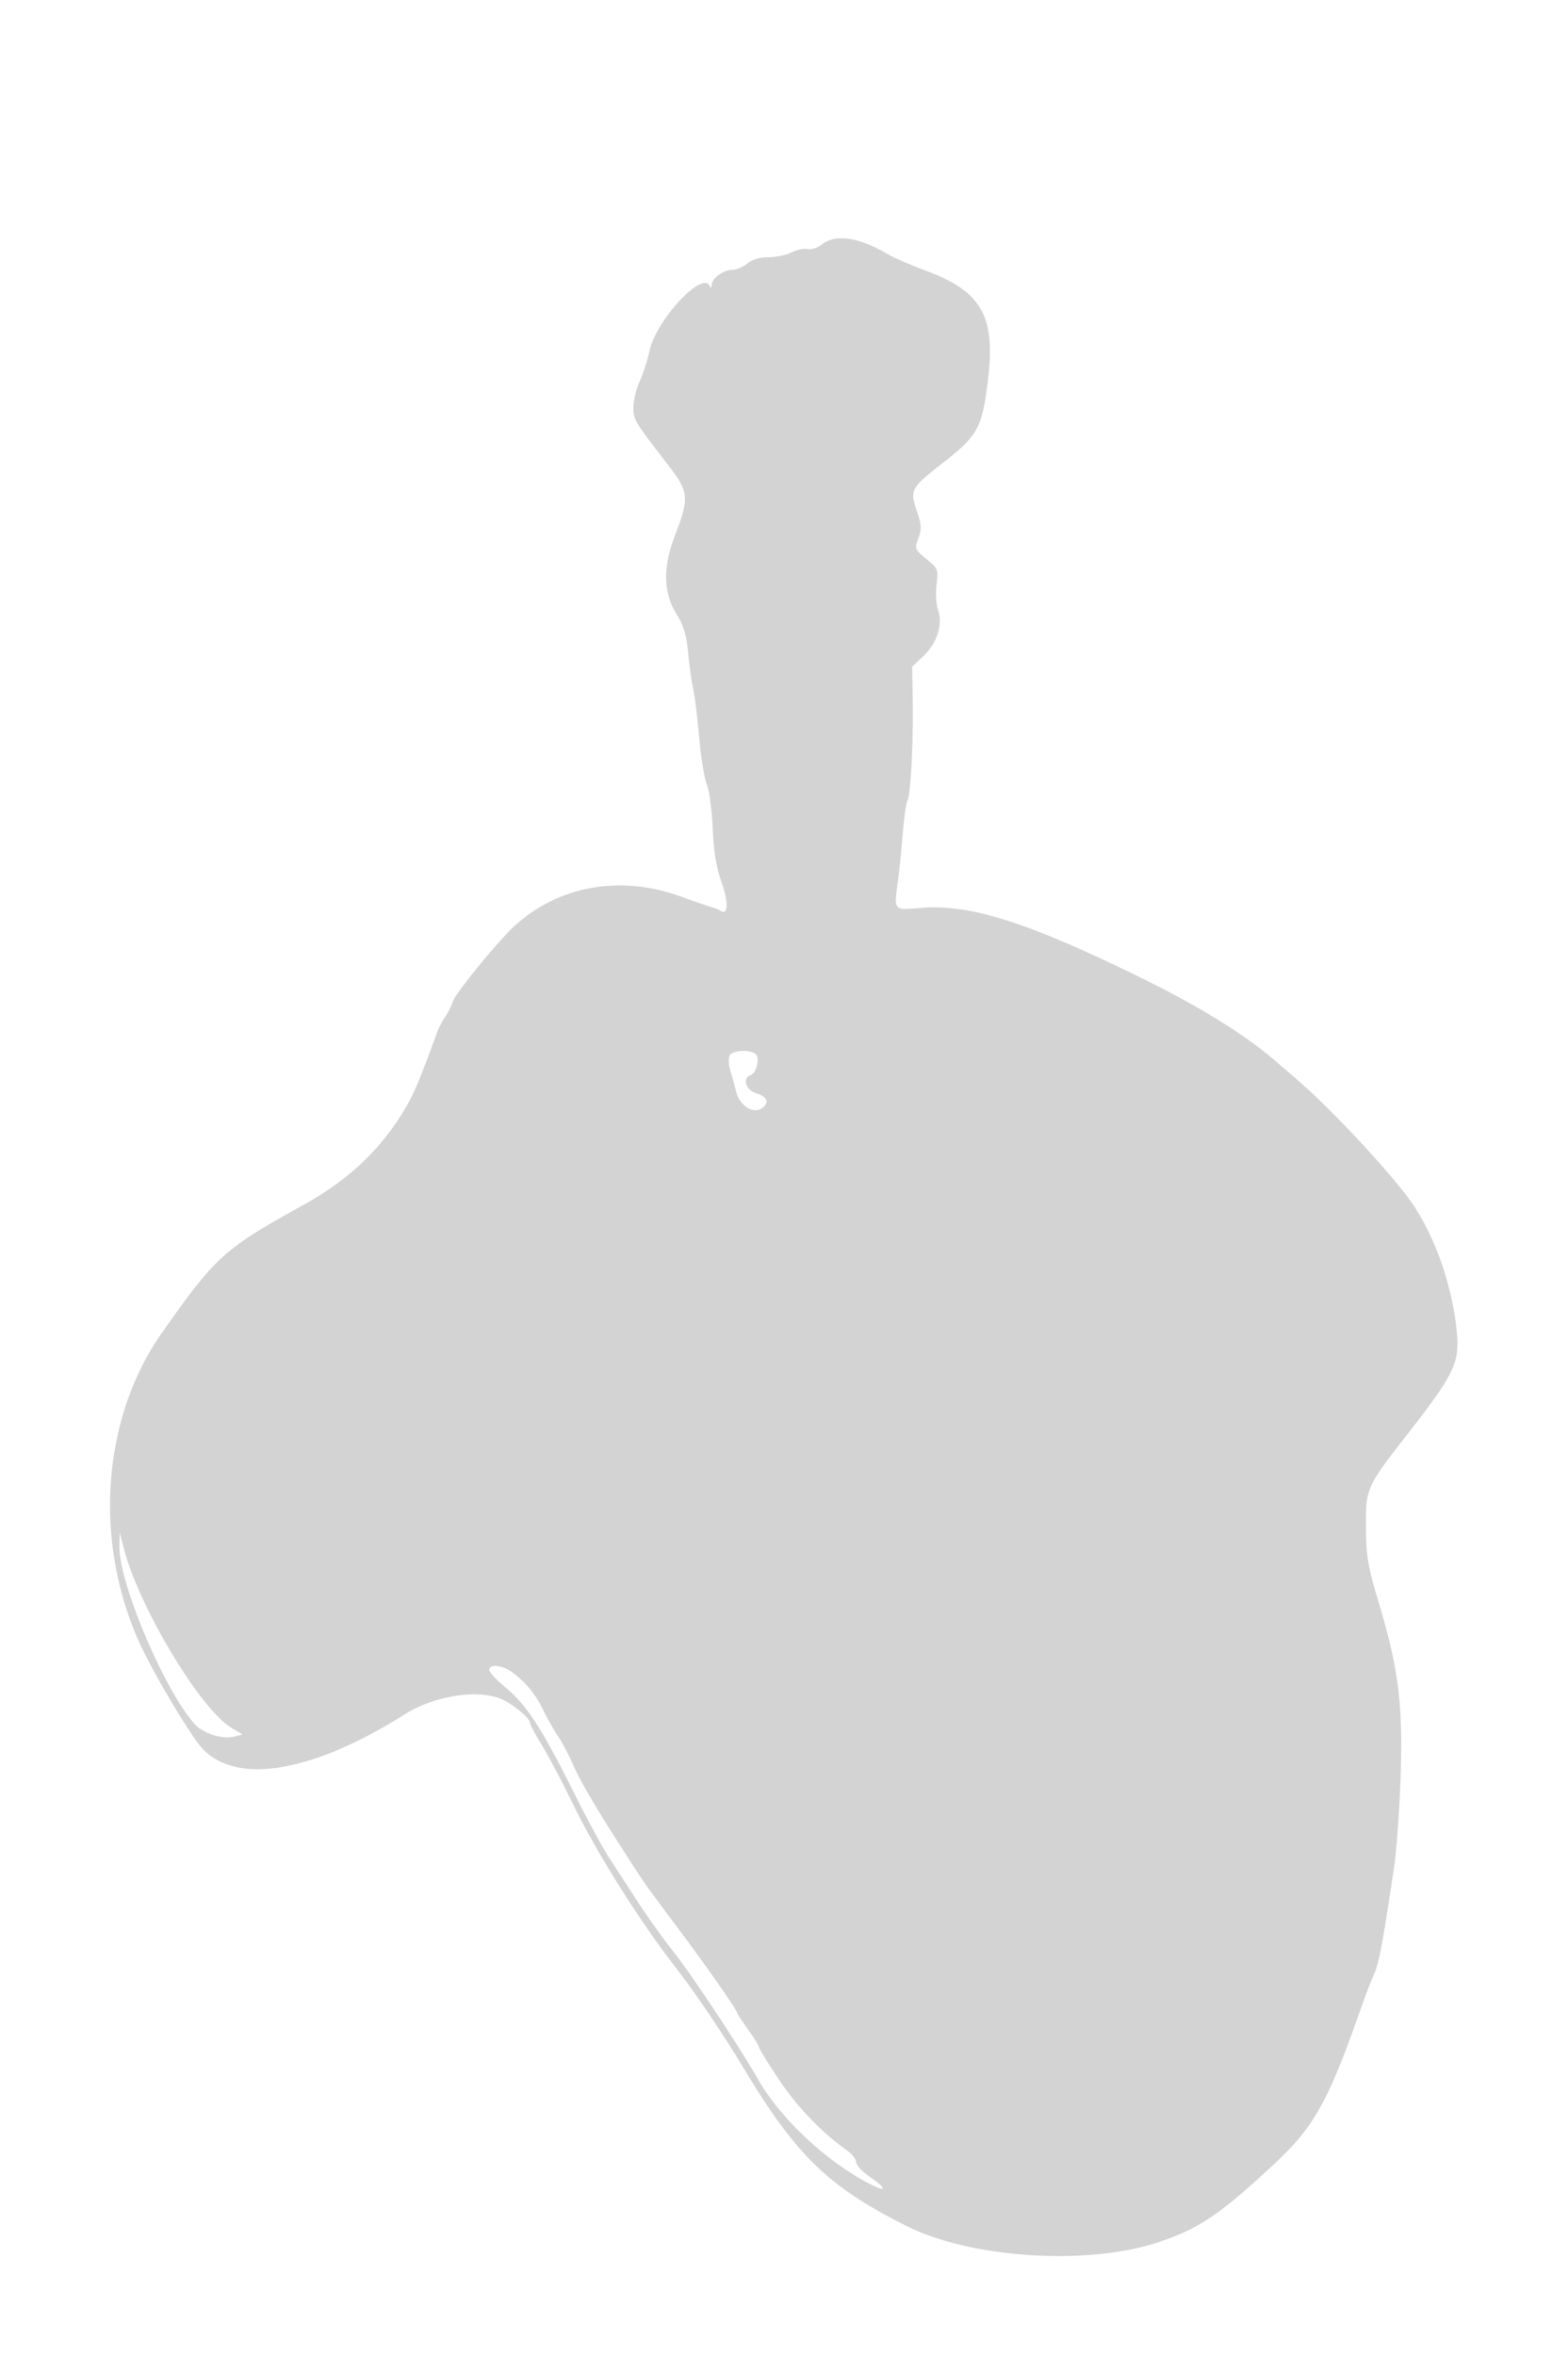 <svg xmlns="http://www.w3.org/2000/svg" width="500" height="751"><path d="M262 77.973c-1.417 1.093-3.38 1.71-4.532 1.424-1.118-.277-3.368.192-5 1.043-1.632.851-4.922 1.55-7.31 1.554-2.821.004-5.234.707-6.885 2.006-1.399 1.1-3.507 2-4.685 2-2.84 0-6.568 2.688-6.667 4.807-.048 1.041-.273 1.212-.583.443-2.142-5.307-17.088 10.696-19.204 20.562-.626 2.919-2.038 7.281-3.136 9.693-1.099 2.412-1.998 6.137-1.998 8.279 0 4.081.159 4.347 11.172 18.616 6.529 8.46 6.691 10.295 1.982 22.513-3.772 9.788-3.624 18.016.444 24.605 2.408 3.9 3.258 6.685 3.819 12.5.396 4.115 1.135 9.367 1.642 11.671.507 2.304 1.373 9.328 1.923 15.608.551 6.28 1.636 12.945 2.412 14.811.776 1.866 1.619 8.117 1.873 13.892.329 7.476 1.129 12.389 2.778 17.059 2.308 6.538 2.175 10.821-.288 9.283-.691-.432-1.707-.881-2.257-.997-.55-.116-5.5-1.811-11-3.768-18.98-6.751-38.579-3.139-52.525 9.682-5.326 4.896-18.698 21.286-19.517 23.921-.396 1.276-1.493 3.445-2.436 4.82-.944 1.375-2.206 3.85-2.805 5.5-5.903 16.271-7.753 20.478-11.664 26.525-7.674 11.862-17.339 20.631-31.156 28.269-24.953 13.793-27.624 16.21-44.693 40.447-18.756 26.633-21.905 64.752-8.024 97.125 3.527 8.228 12.163 23.308 19.038 33.249 9.926 14.35 35.119 11.058 66.377-8.675 9.298-5.869 23.081-8.064 30.687-4.887 3.743 1.564 9.218 6.109 9.218 7.652 0 .457 1.757 3.724 3.905 7.259 2.148 3.535 6.6 11.988 9.894 18.783 7.23 14.914 21.096 37.007 32.167 51.253 6.617 8.514 15.311 21.366 22.322 33 16.703 27.713 26.801 37.483 51.69 50.008 20.468 10.3 57.292 12.756 80.022 5.336 13.149-4.292 19.967-8.867 37.265-25.001 12.866-12.001 17.276-19.918 27.765-49.843 1.253-3.575 3.089-8.344 4.08-10.598 1.672-3.802 2.746-9.532 6.45-34.402.778-5.225 1.705-18.05 2.06-28.5.782-23.019-.601-34.233-6.784-55-3.683-12.367-4.179-15.225-4.252-24.5-.101-12.698-.029-12.858 13.897-30.707 13.879-17.789 15.867-21.832 15.138-30.793-1.171-14.389-6.49-30.197-13.91-41.337-5.87-8.813-25.379-29.896-36.763-39.729a3504.645 3504.645 0 0 0-7.5-6.462c-9.59-8.228-23.847-17.052-41.946-25.961-36.733-18.083-55.334-23.986-71.156-22.58-8.324.739-8.285.783-7.109-7.828.459-3.357 1.182-10.394 1.608-15.639.426-5.245 1.114-10.086 1.53-10.759 1.009-1.633 1.928-19.17 1.686-32.205l-.194-10.5 3.545-3.31c4.341-4.054 6.327-10.245 4.718-14.707-.602-1.668-.821-5.28-.489-8.079.584-4.933.502-5.143-3.227-8.216-3.744-3.086-3.799-3.229-2.567-6.635 1.05-2.906 1.002-4.237-.293-8.052-2.516-7.41-2.332-7.769 8.198-16.012 11.181-8.752 12.429-11.07 14.317-26.599 2.413-19.851-2.048-27.877-19.067-34.307-5.225-1.974-10.625-4.255-12-5.069-10.029-5.938-17.363-7.118-22-3.541m-29.411 258.656c-.344.896-.192 3.033.336 4.75a133.11 133.11 0 0 1 1.8 6.6c1.026 4.262 5.283 7.135 8.016 5.412 2.725-1.718 2.086-3.795-1.491-4.848-3.438-1.012-4.651-4.791-1.879-5.855 1.995-.766 3.055-5.802 1.437-6.828-2.317-1.47-7.548-.98-8.219.769M38.085 492.936c-.223 11.63 14.647 46.567 24.188 56.831 2.643 2.843 8.685 4.711 12.302 3.804l2.755-.692-3.415-2.035c-10.049-5.988-29.596-38.521-34.454-57.344l-1.291-5-.085 4.436M156 532.288c0 .709 2.137 3.055 4.75 5.214 7.314 6.045 11.889 13.091 23.053 35.498 3.699 7.425 8.486 16.2 10.638 19.5 2.151 3.3 6.284 9.653 9.182 14.118 2.899 4.464 7.902 11.439 11.119 15.5 5.784 7.301 21.317 30.711 26.794 40.382 7.173 12.666 21.794 26.405 35.811 33.651 5.481 2.833 5.612 1.605.223-2.103-2.513-1.729-4.578-3.91-4.587-4.846-.01-.936-1.29-2.602-2.846-3.702-8.104-5.73-15.897-13.829-21.741-22.595-3.518-5.277-6.396-9.949-6.396-10.381 0-.432-1.575-2.977-3.5-5.657-1.925-2.679-3.5-5.099-3.5-5.377 0-.812-10.011-15.112-18.585-26.548-10.664-14.224-10.592-14.122-17.562-24.942-8.967-13.92-14.222-22.914-16.362-28-1.042-2.475-3.076-6.3-4.521-8.5-1.446-2.2-3.613-6.025-4.816-8.5-2.406-4.946-5.143-8.318-9.541-11.75-3.143-2.453-7.613-3.018-7.613-.962" fill="#d3d3d3" fill-rule="evenodd"/></svg>